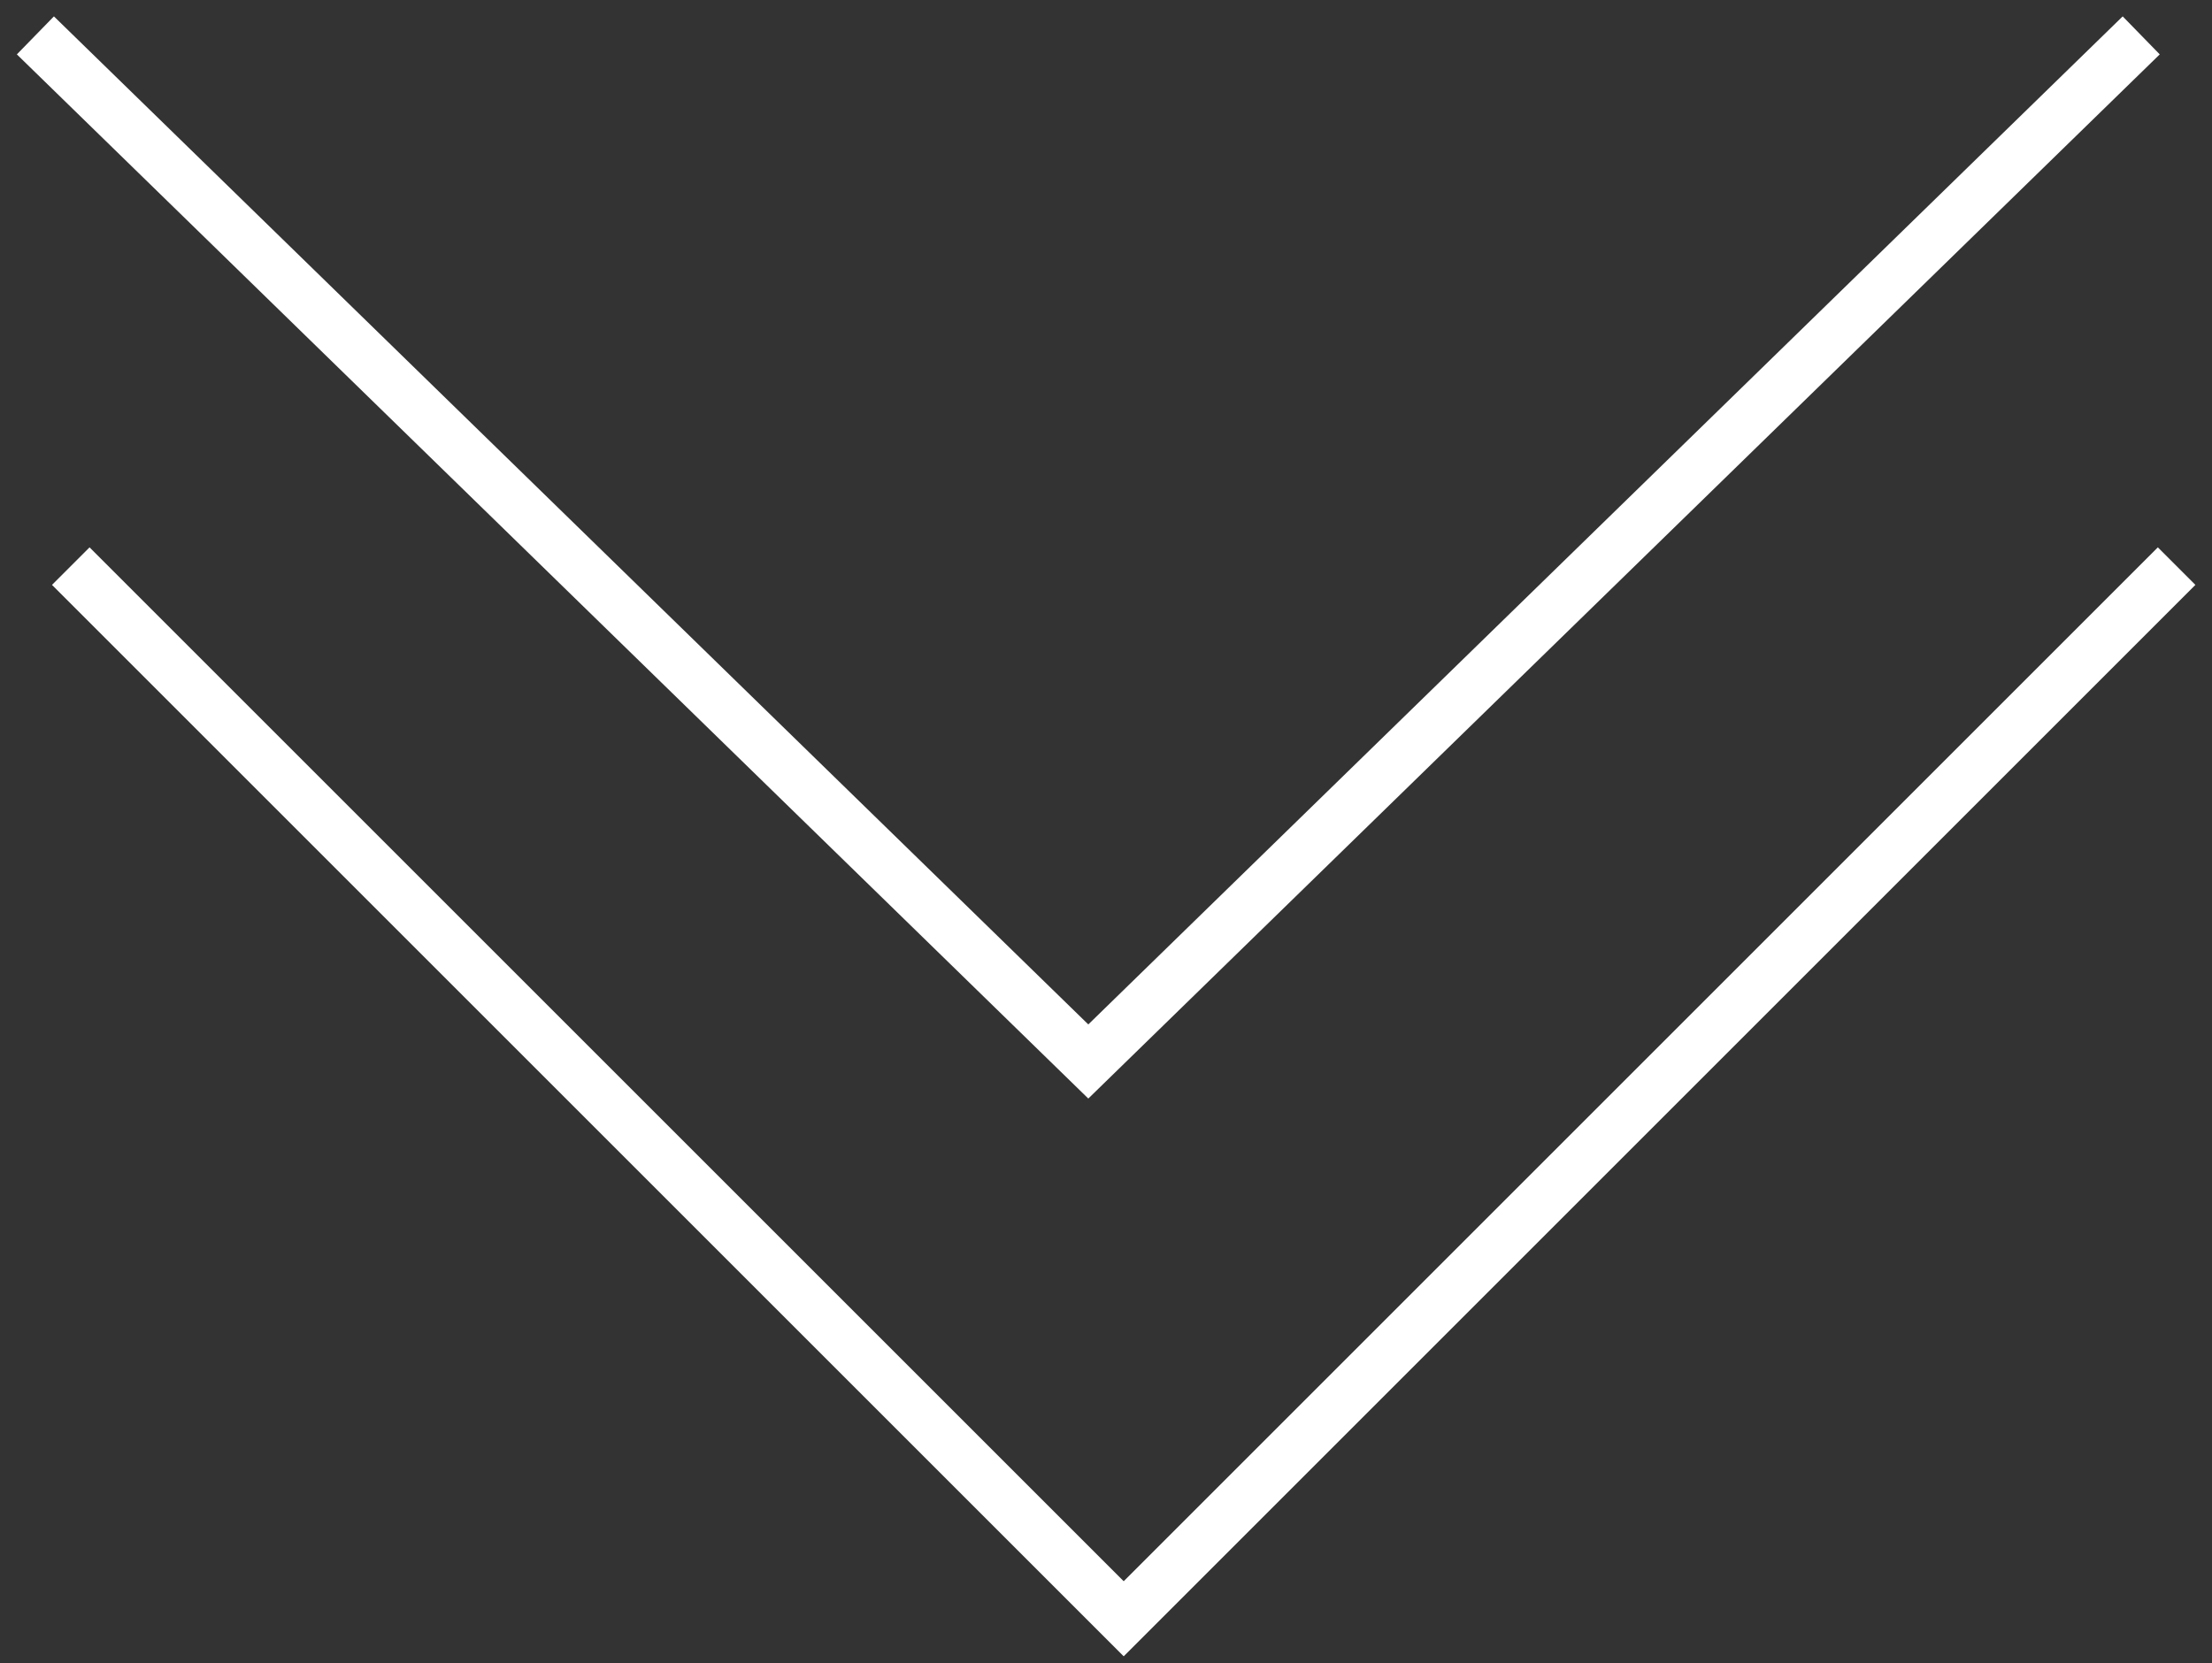 <svg width="125" height="94" viewBox="0 0 125 94" fill="none" xmlns="http://www.w3.org/2000/svg">
<rect x="0" y="0" width="125" height="94" fill="#333333" stroke="none"/>
<path d="M2 2L61.5 60L121 2" stroke="white" stroke-width="3"/>
<path d="M4 32L63.5 91.5L123 32" stroke="white" stroke-width="3"/>
</svg>
